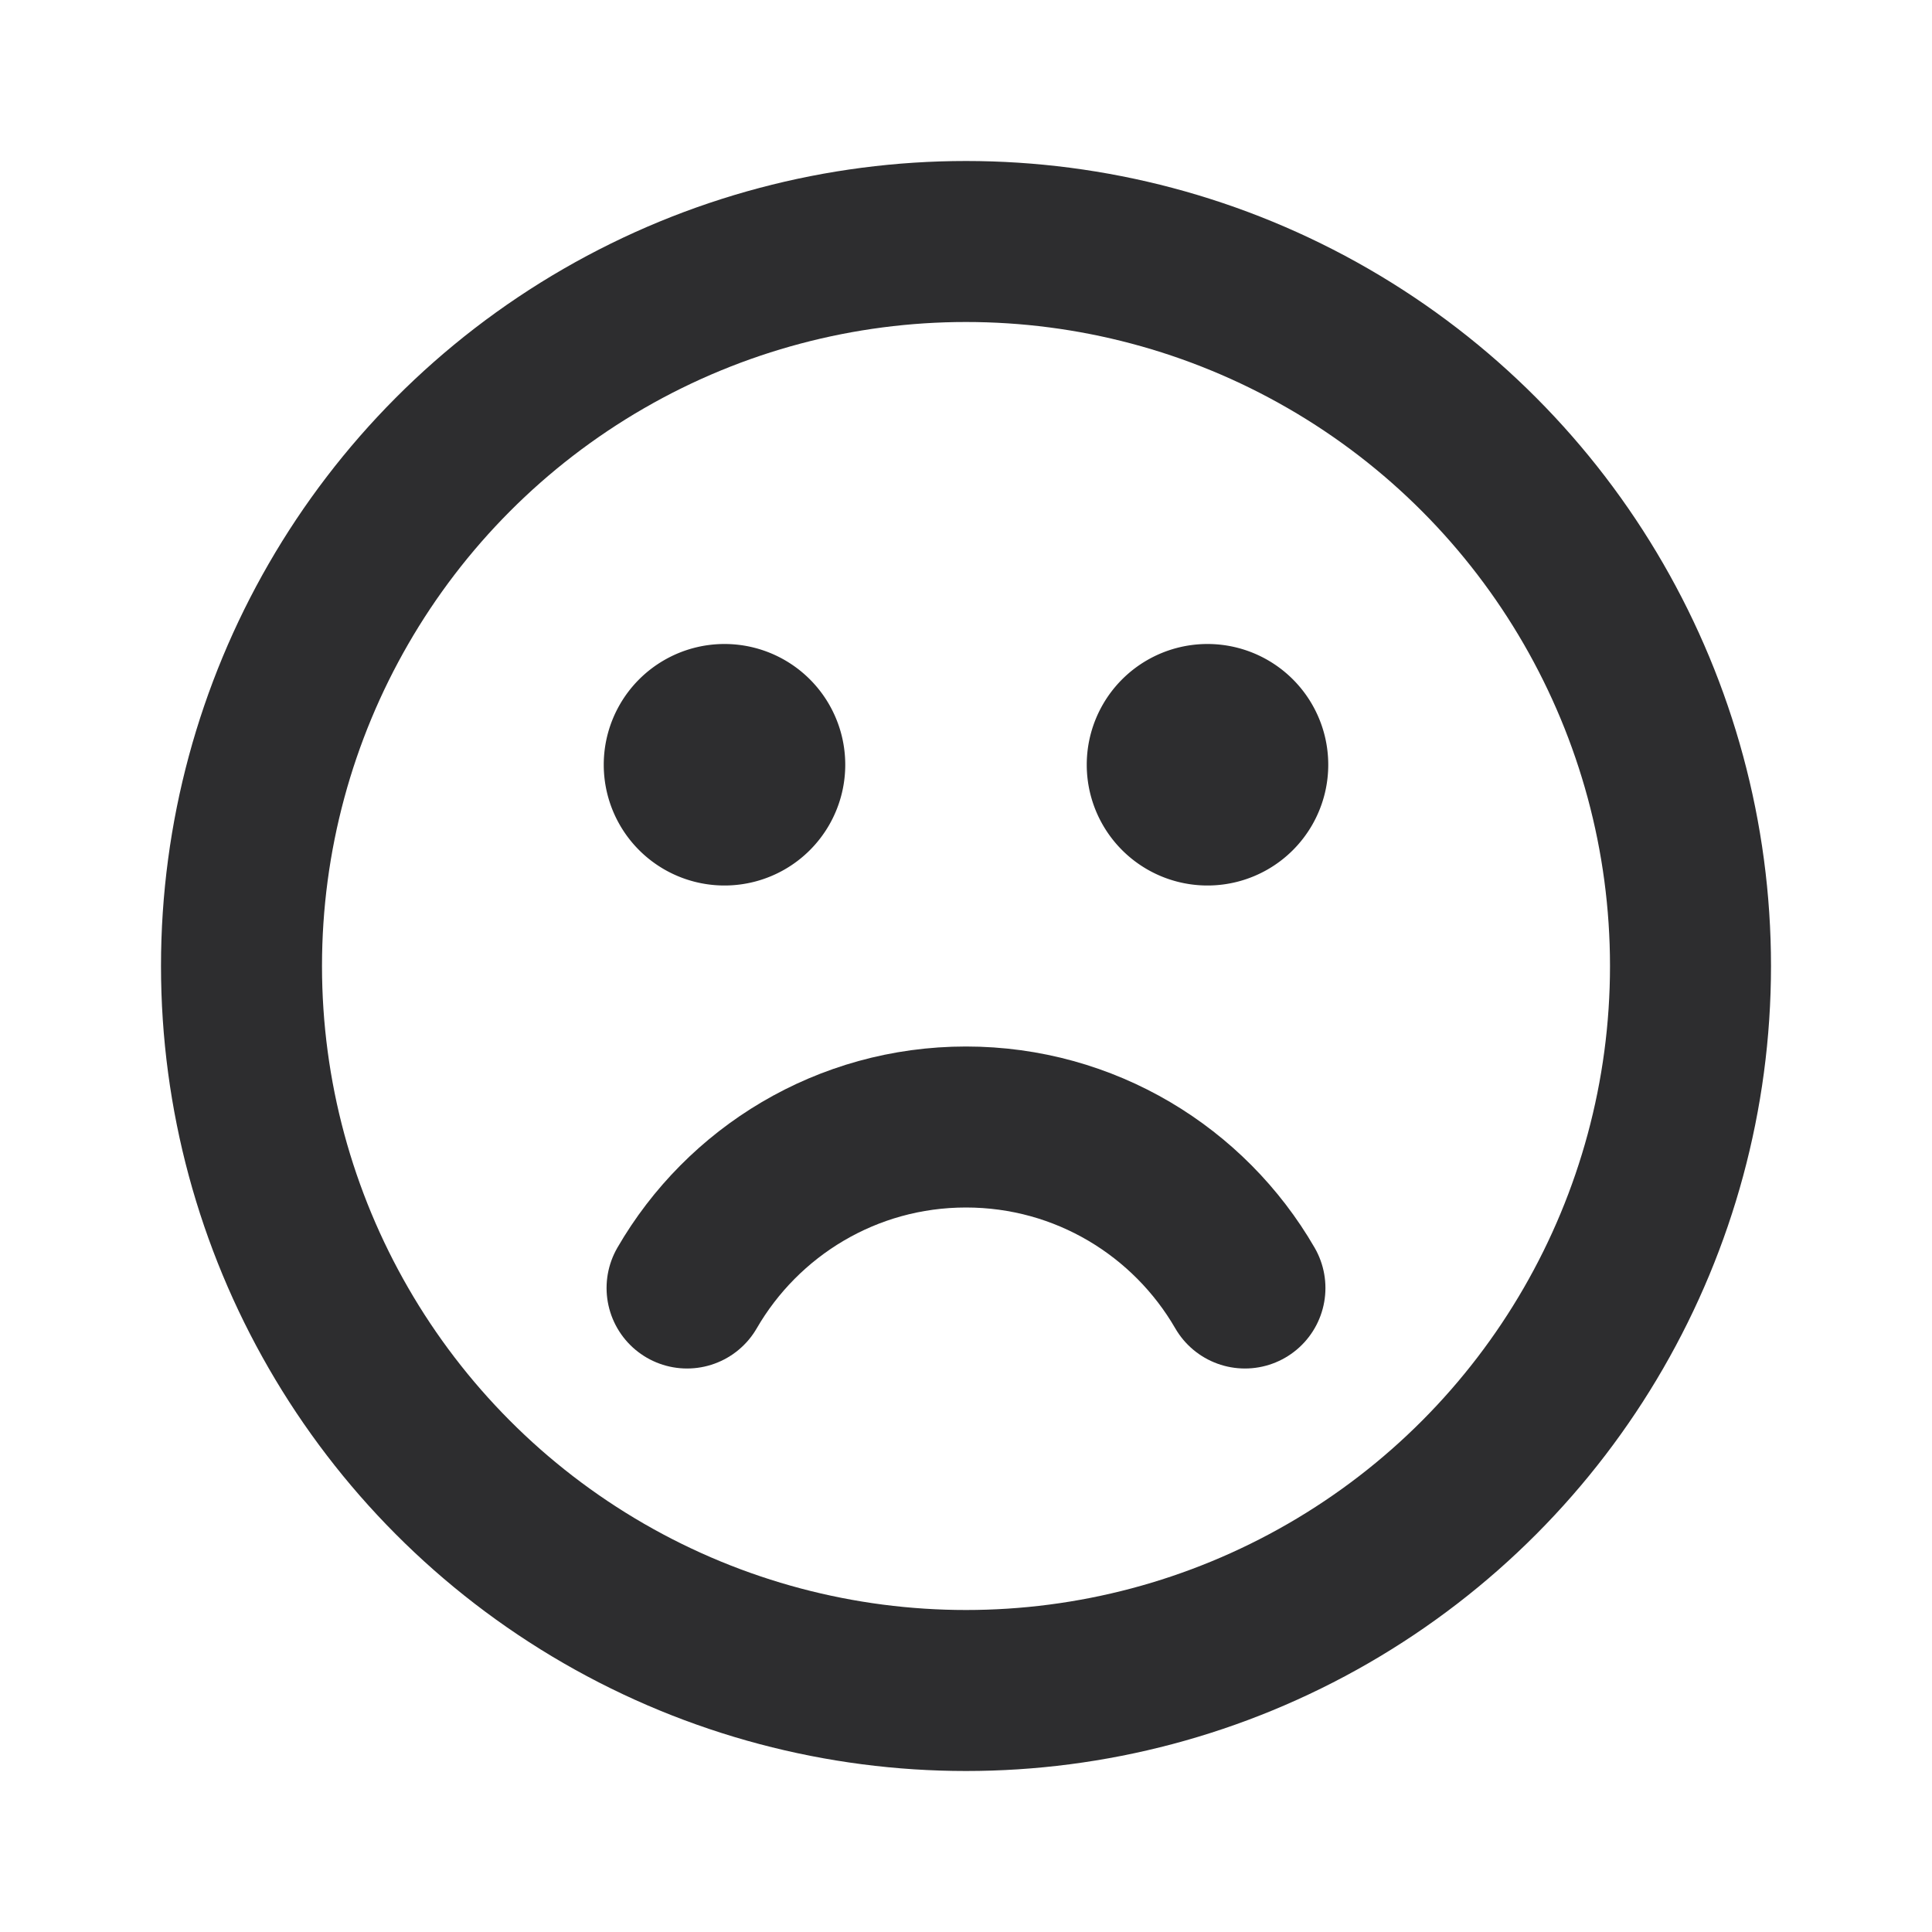 <svg width="96" height="96" viewBox="0 0 96 96" fill="none" xmlns="http://www.w3.org/2000/svg"><circle cx="48" cy="48" r="36" stroke="#2D2D2F" stroke-width="8" stroke-linecap="round" stroke-linejoin="round"/><path d="M42 38a6 6 0 1 1-12 0 6 6 0 0 1 12 0zm24 0a6 6 0 1 1-12 0 6 6 0 0 1 12 0z" fill="#2D2D2F"/><path d="M34.14 64c2.767-4.782 7.938-8 13.86-8s11.093 3.218 13.86 8" stroke="#2D2D2F" stroke-width="8" stroke-linecap="round" stroke-linejoin="round"/></svg>